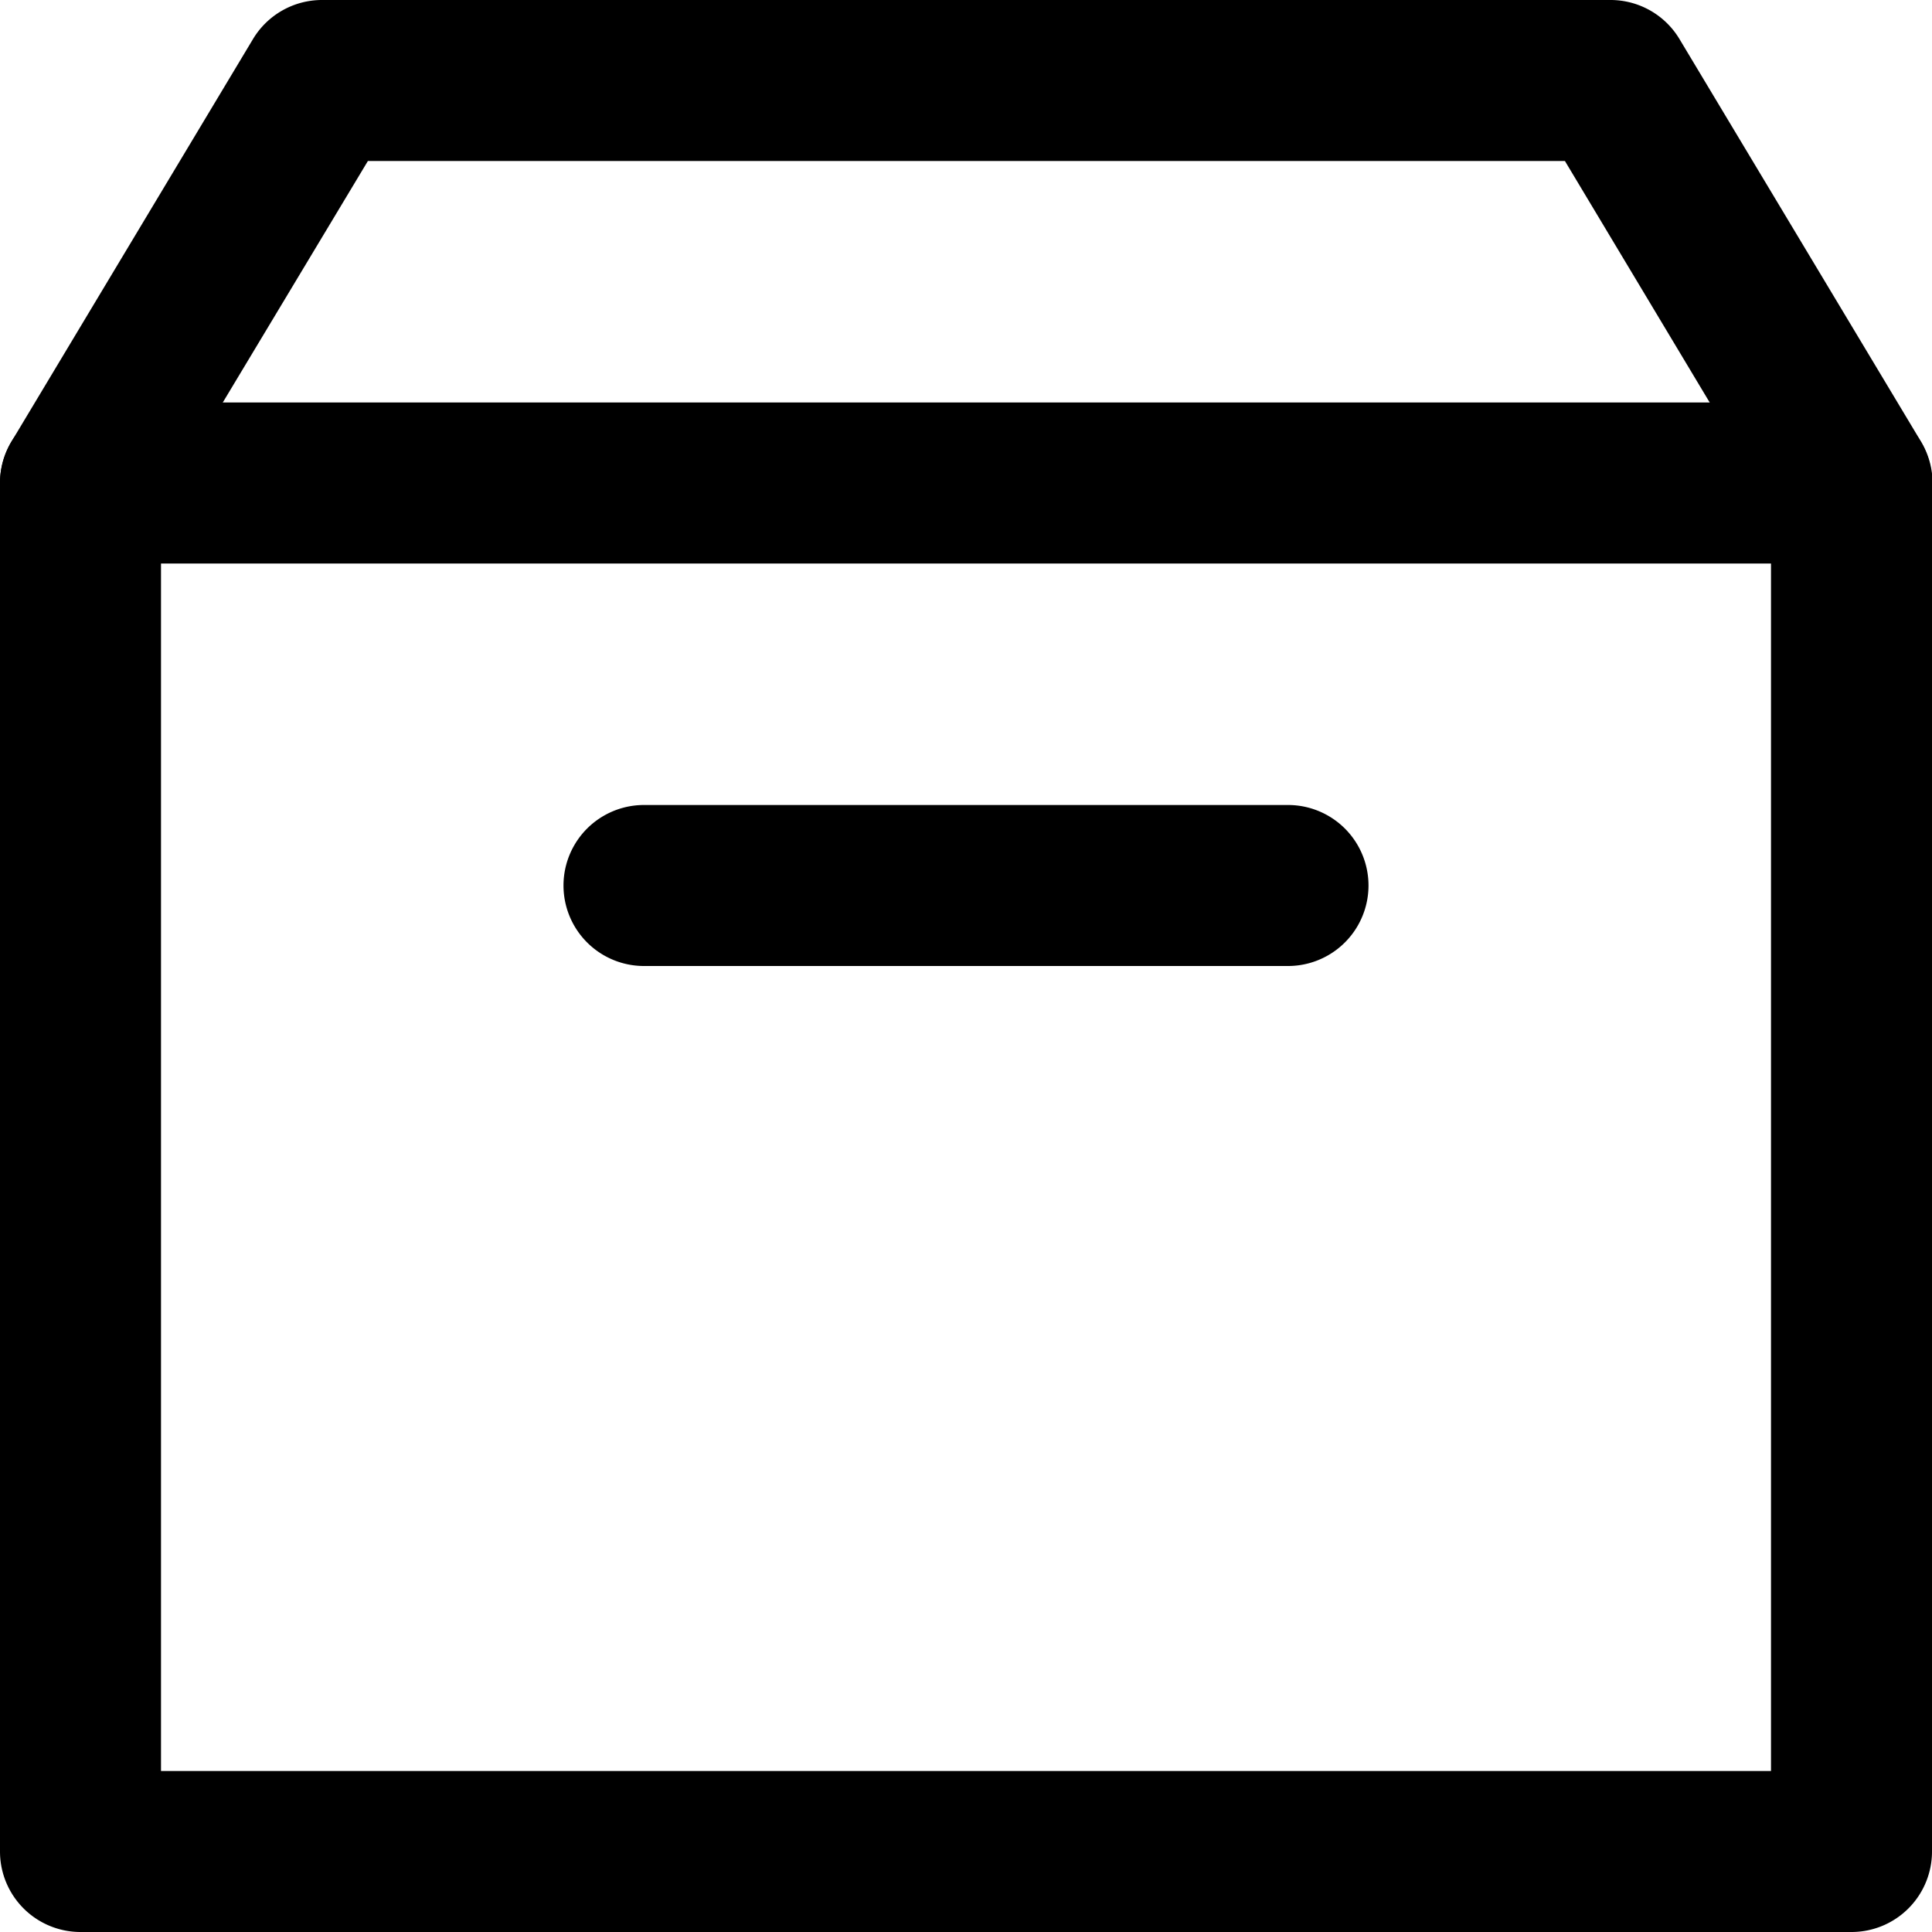 <svg id="Слой_1" data-name="Слой 1" xmlns="http://www.w3.org/2000/svg" viewBox="0 0 24 24"><title>Монтажная область 4 копия 27</title><path d="M23,24H1a1,1,0,0,1-1-1V6A1,1,0,0,1,1,5L23,5h0a1,1,0,0,1,.71.29A1,1,0,0,1,24,6V23A1,1,0,0,1,23,24ZM2,22H22V7L2,7Z"/><path d="M1,7a1,1,0,0,1-.51-.14A1,1,0,0,1,.14,5.49l3-5A1,1,0,0,1,4,0H20a1,1,0,0,1,.86.48l3,5a1,1,0,0,1-.34,1.38,1,1,0,0,1-1.37-.34L19.44,2H4.57L1.86,6.51A1,1,0,0,1,1,7Z"/><path d="M16,12H8a1,1,0,0,1,0-2h8a1,1,0,0,1,0,2Z"/></svg>